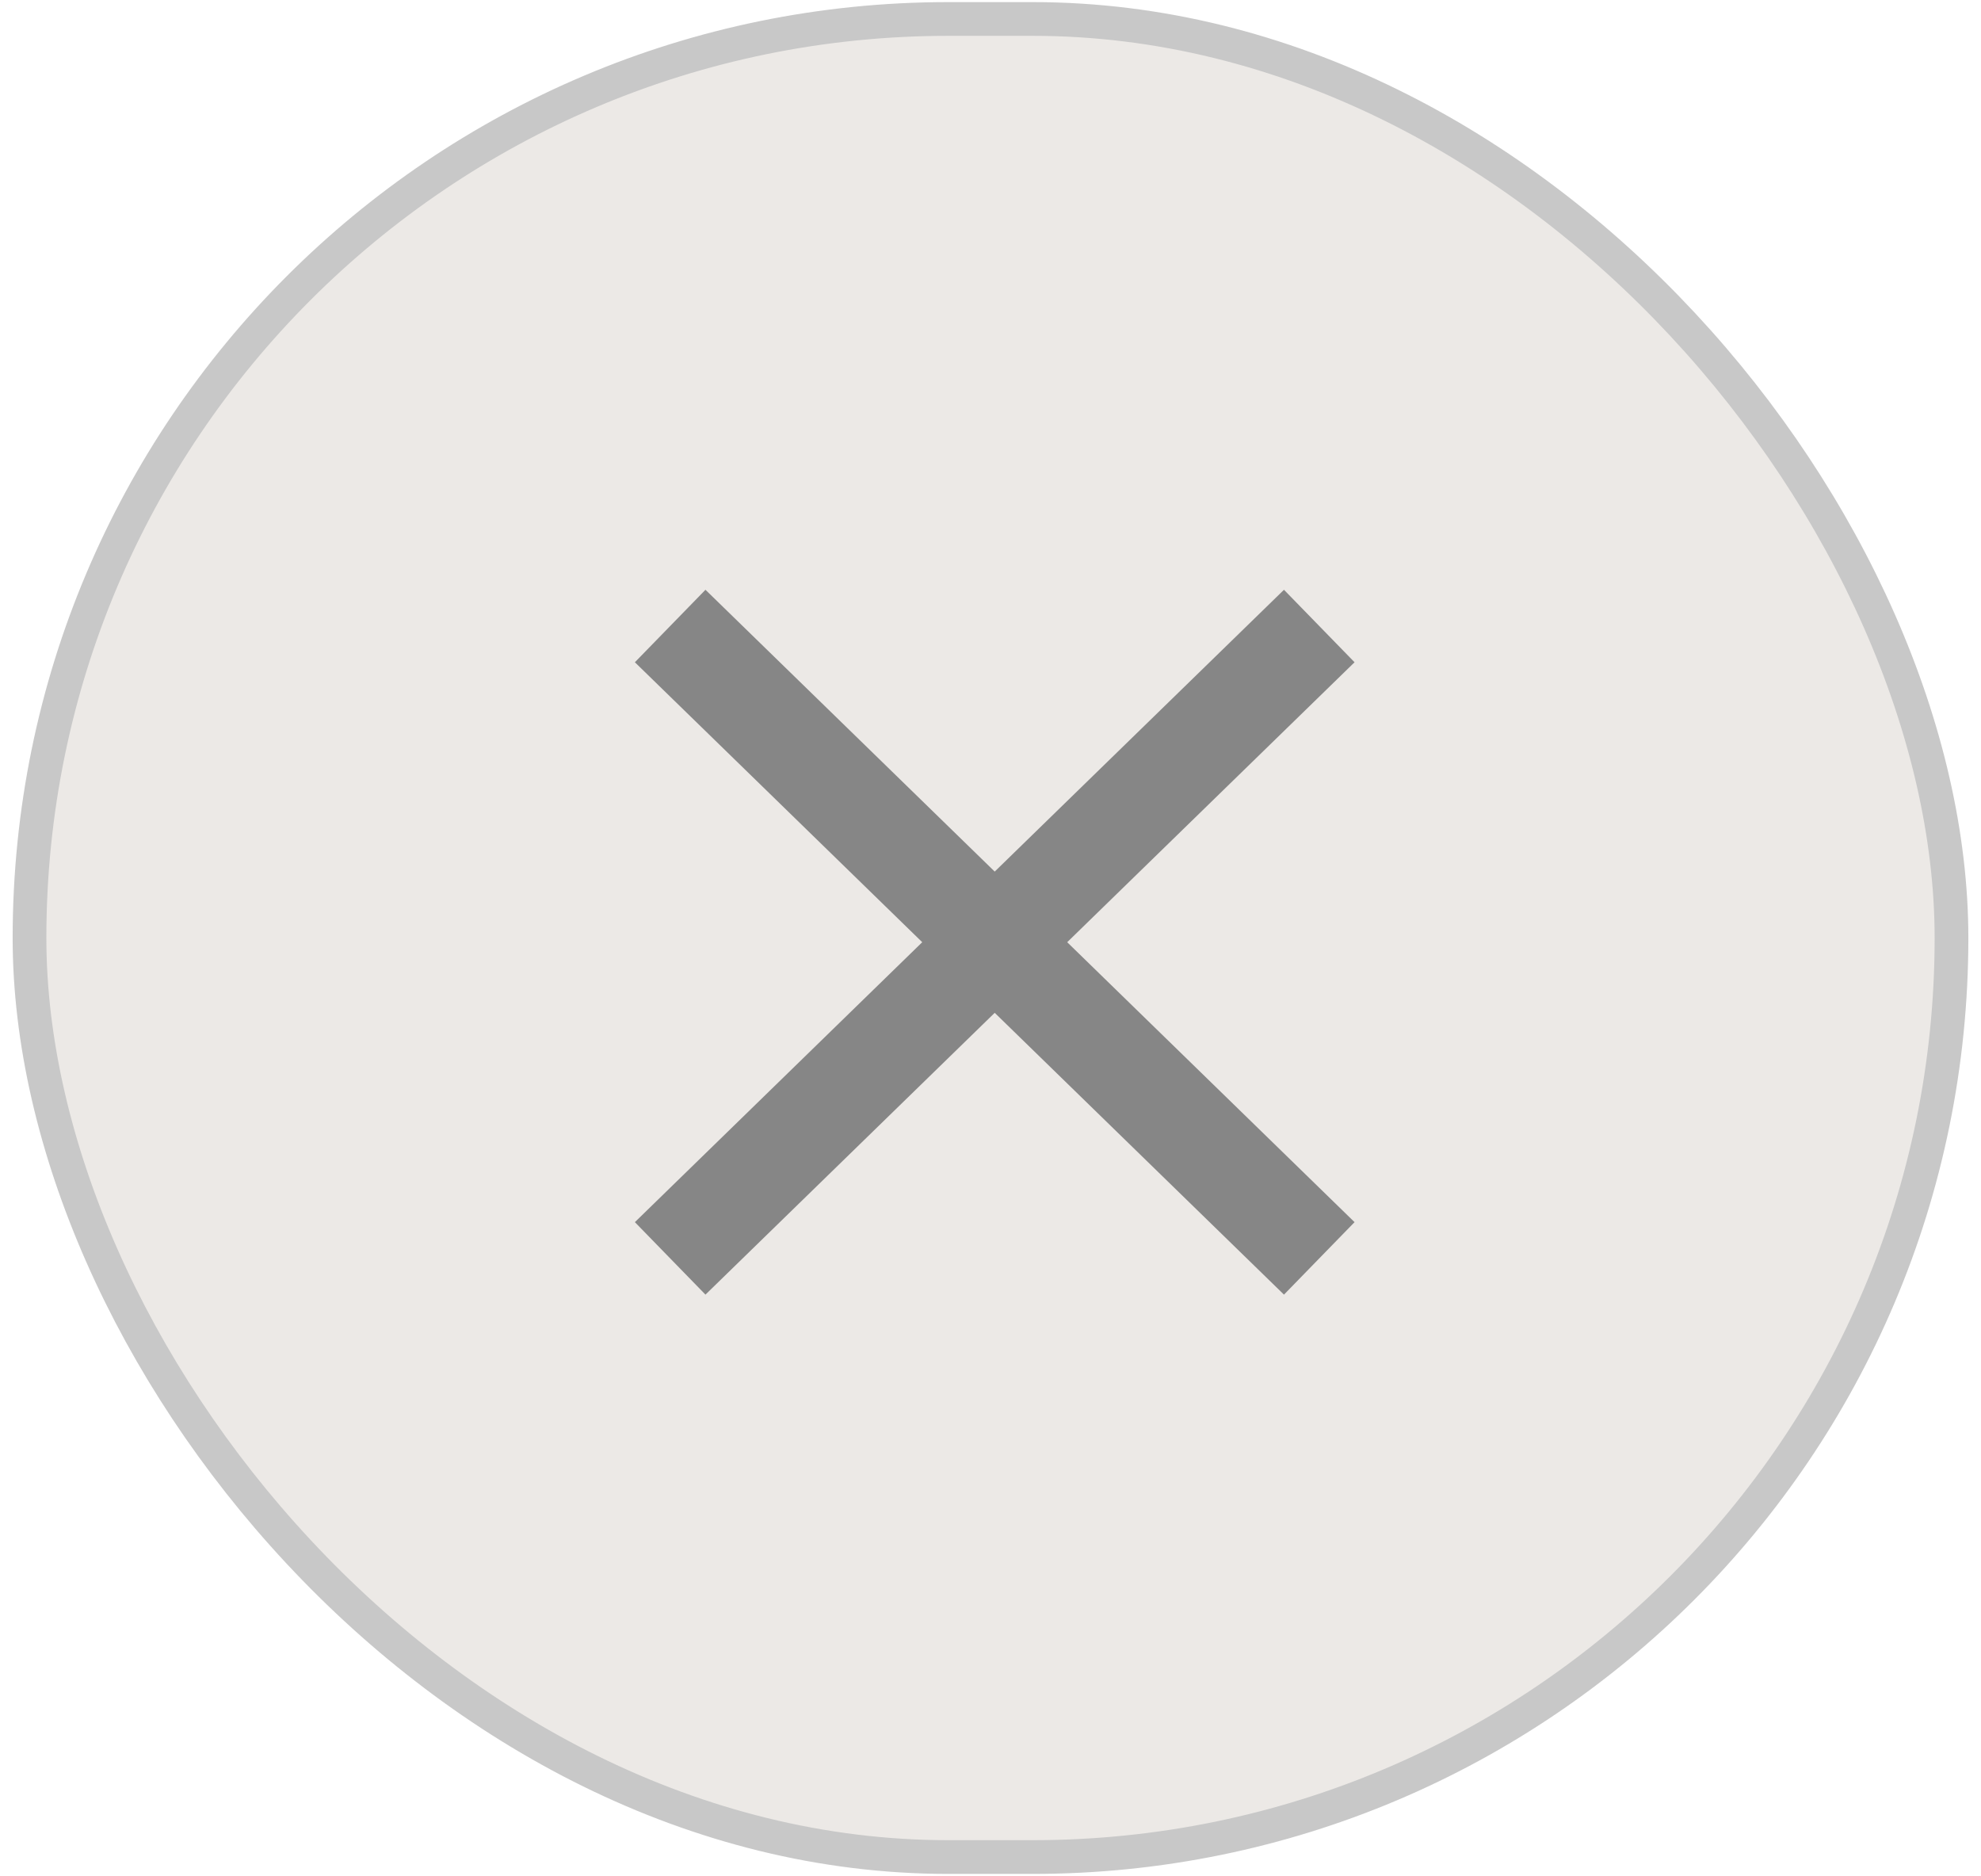 <svg width="94" height="89" viewBox="0 0 94 89" fill="none" xmlns="http://www.w3.org/2000/svg">
<rect x="1.4" y="0.9" width="91.2" height="87.2" rx="43.6" fill="#ECE9E6"/>
<rect x="1.4" y="0.9" width="91.2" height="87.2" rx="43.6" stroke="#C8C8C8" stroke-width="1.6"/>
<path d="M31.8 29.699L47.2 44.699M62.6 59.699L47.2 44.699M47.2 44.699L62.6 29.699L31.8 59.699" stroke="#868686" stroke-width="4.8"/>
</svg>
